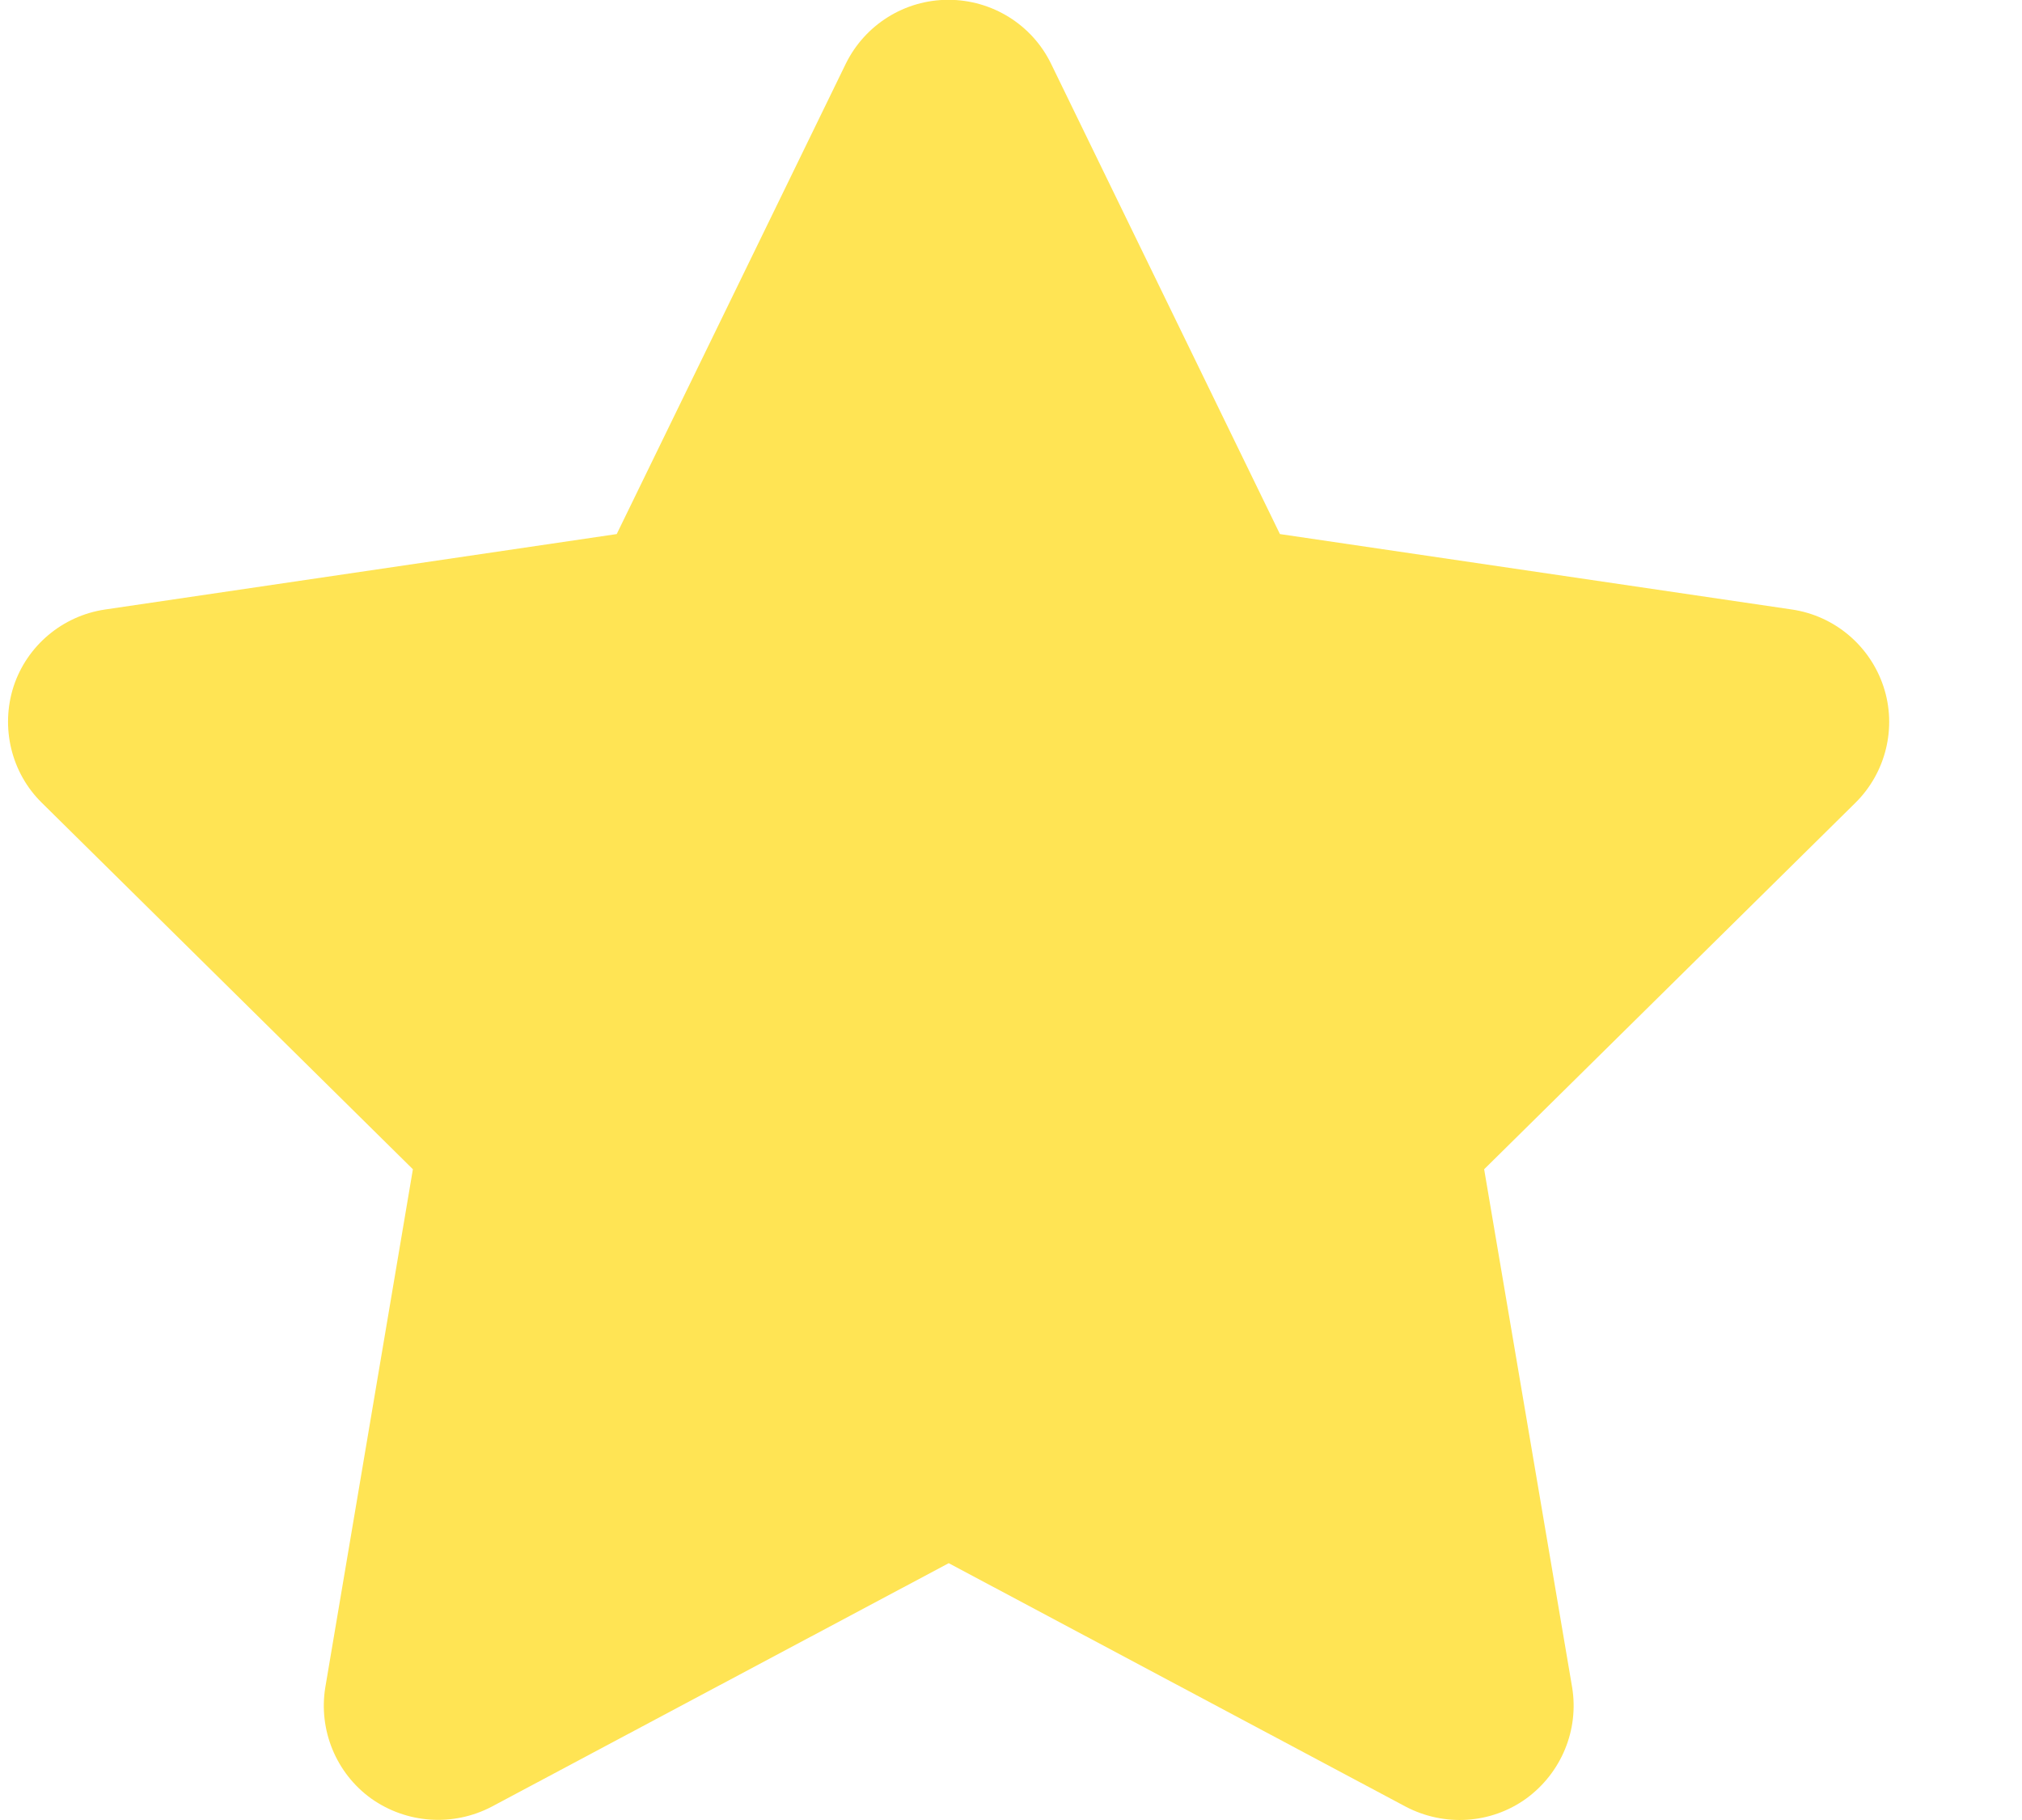 <svg width="10" height="9" viewBox="0 0 10 9" fill="none" xmlns="http://www.w3.org/2000/svg">
<path d="M5.198 0.315C5.104 0.122 4.907 -0.001 4.69 -0.001C4.474 -0.001 4.278 0.122 4.183 0.315L3.05 2.641L0.52 3.014C0.309 3.045 0.133 3.193 0.067 3.395C0.002 3.597 0.055 3.821 0.207 3.97L2.042 5.782L1.609 8.343C1.574 8.554 1.662 8.769 1.836 8.894C2.011 9.018 2.241 9.034 2.432 8.934L4.692 7.73L6.952 8.934C7.143 9.034 7.373 9.02 7.548 8.894C7.722 8.767 7.81 8.554 7.775 8.343L7.34 5.782L9.176 3.97C9.327 3.821 9.382 3.597 9.315 3.395C9.248 3.193 9.073 3.045 8.862 3.014L6.33 2.641L5.198 0.315Z" fill="#FFE454"/>
</svg>
